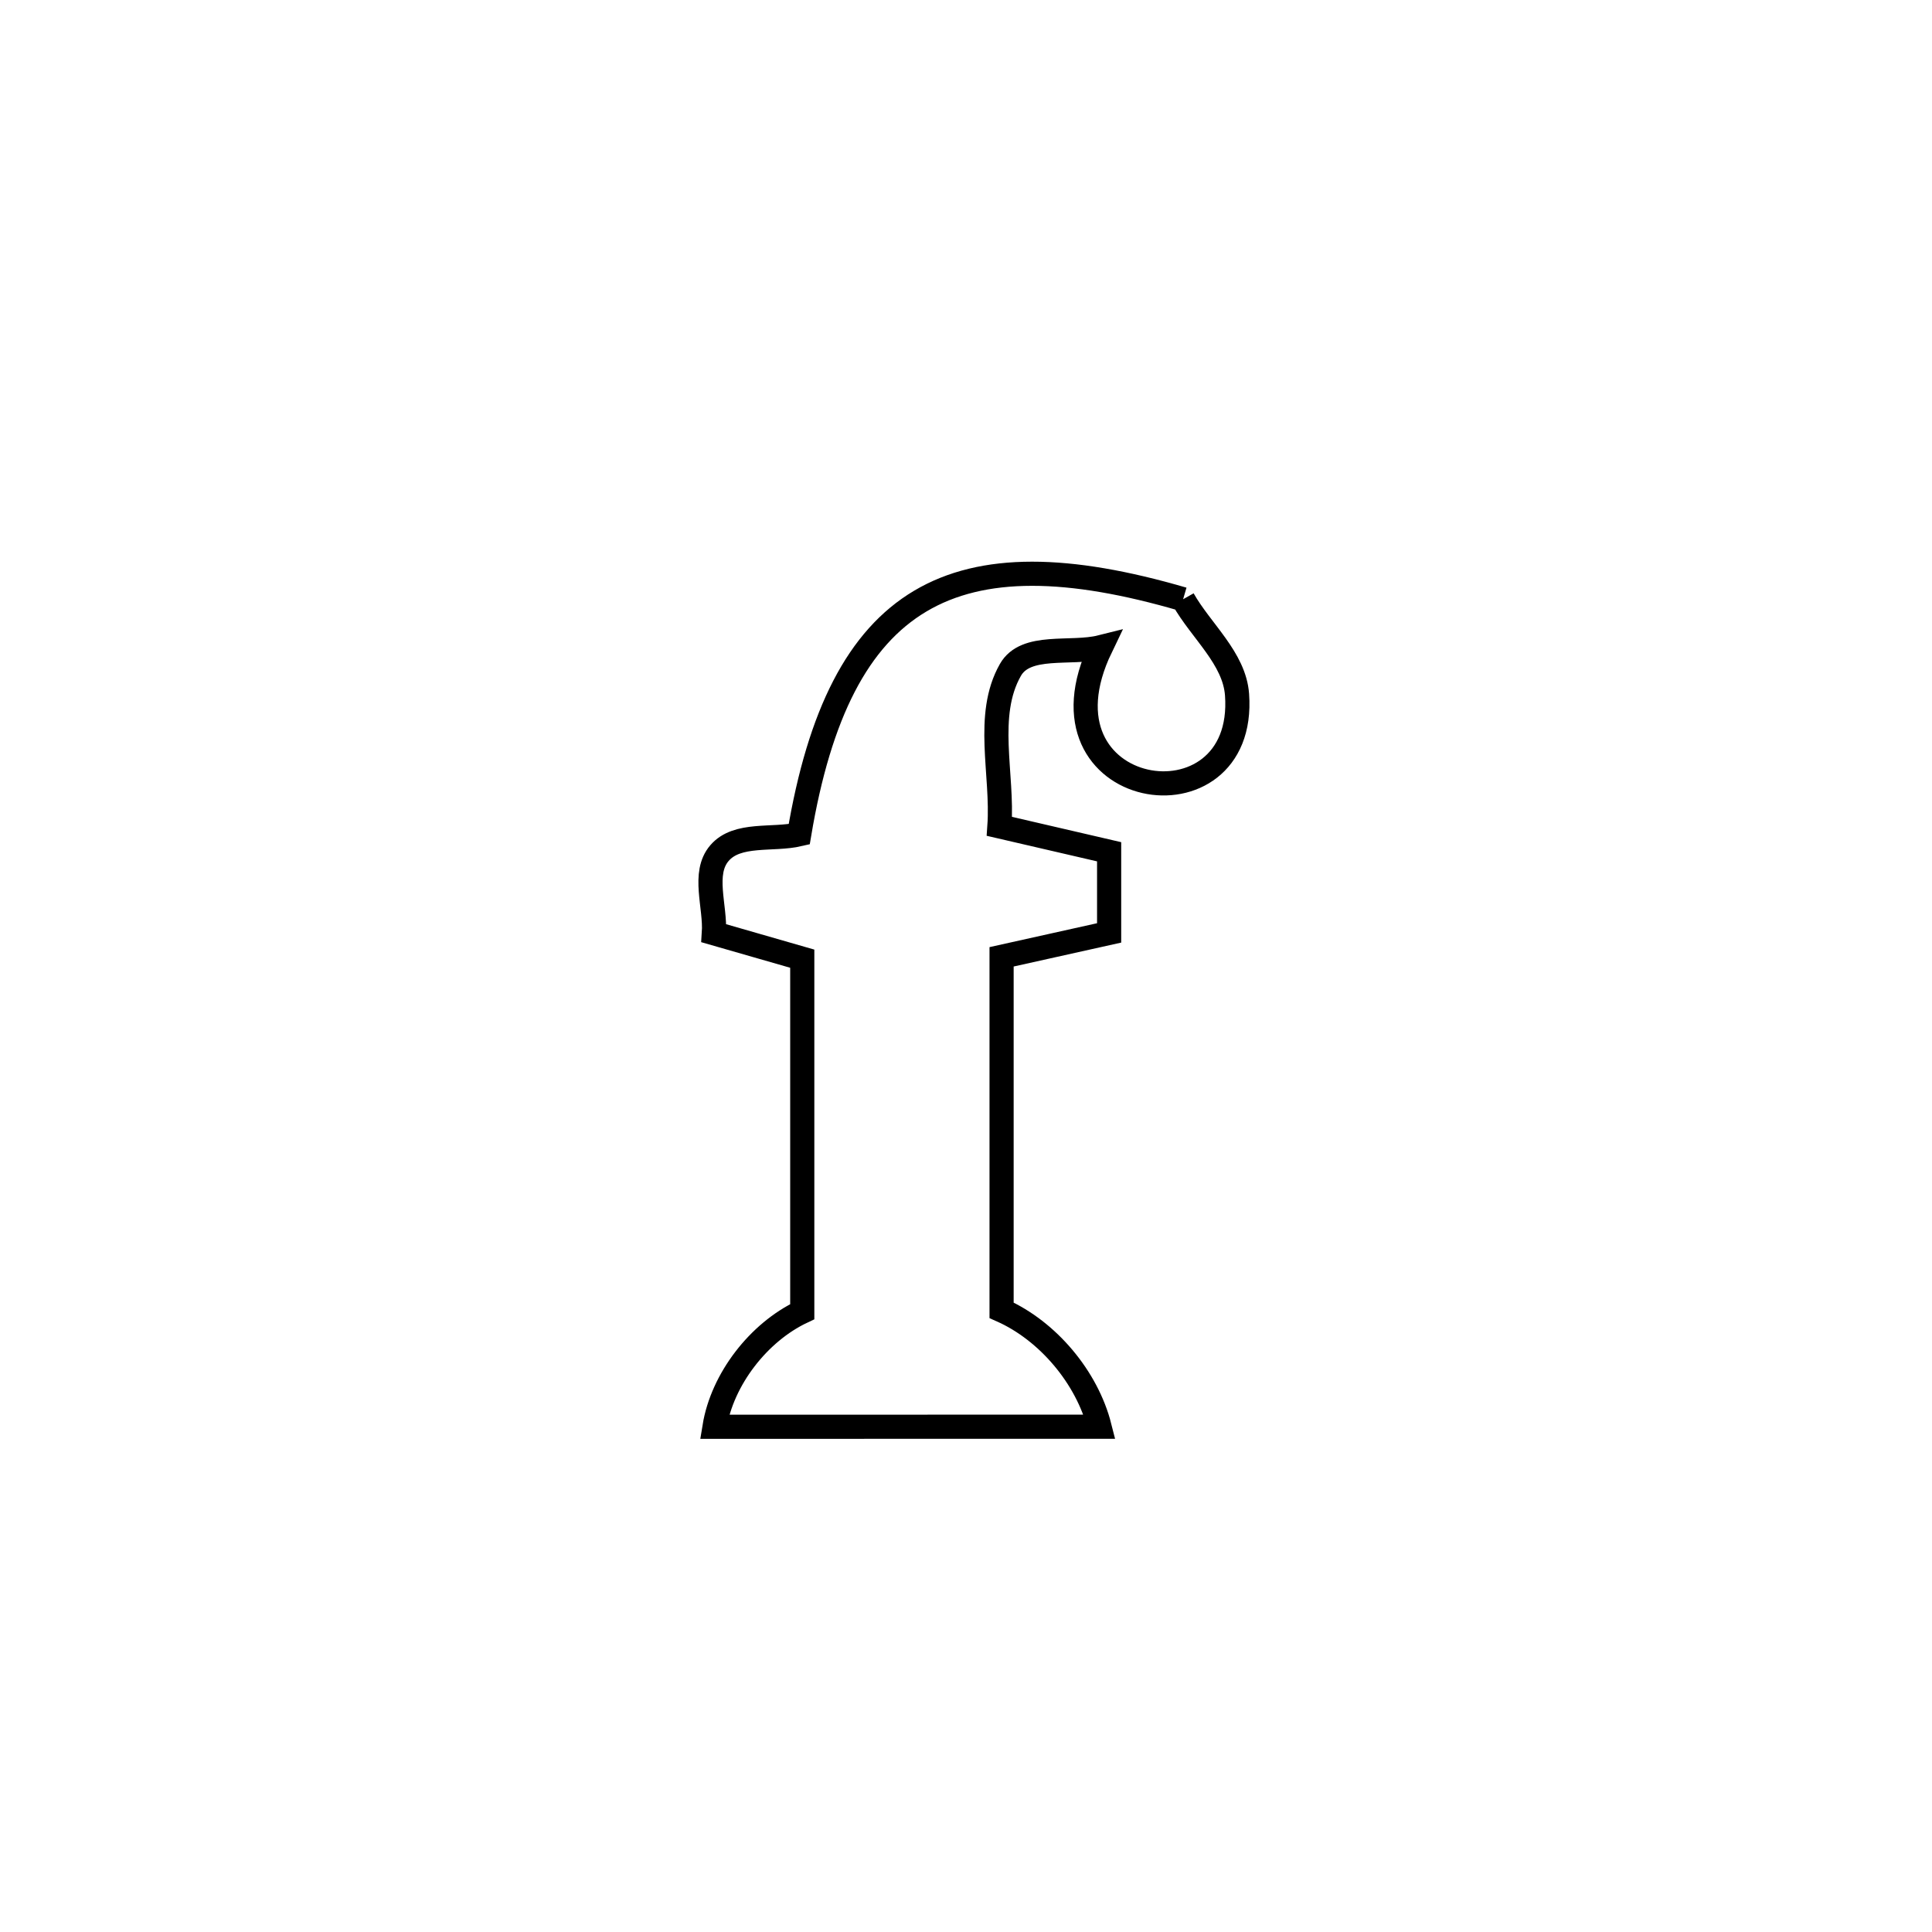 <svg xmlns="http://www.w3.org/2000/svg" viewBox="0.0 0.0 24.0 24.0" height="200px" width="200px"><path fill="none" stroke="black" stroke-width=".3" stroke-opacity="1.0"  filling="0" d="M14.697 7.444 L14.697 7.444 C14.92 7.839 15.334 8.177 15.367 8.629 C15.494 10.375 12.755 9.95 13.676 8.039 L13.676 8.039 C13.301 8.133 12.741 7.986 12.551 8.323 C12.231 8.887 12.461 9.617 12.415 10.265 L12.415 10.265 C12.87 10.37 13.324 10.476 13.778 10.581 L13.778 10.581 C13.778 10.917 13.778 11.253 13.778 11.589 L13.778 11.589 C13.333 11.688 12.887 11.787 12.442 11.886 L12.442 11.886 C12.442 13.35 12.442 14.813 12.442 16.277 L12.442 16.277 C13.018 16.533 13.504 17.112 13.659 17.723 L13.659 17.723 C12.065 17.723 10.471 17.724 8.876 17.724 L8.876 17.724 C8.973 17.132 9.424 16.55 9.966 16.294 L9.966 16.294 C9.966 14.832 9.966 13.37 9.966 11.909 L9.966 11.909 C9.6 11.803 9.234 11.698 8.868 11.593 L8.868 11.593 C8.891 11.261 8.72 10.849 8.938 10.597 C9.159 10.34 9.598 10.441 9.928 10.364 L9.928 10.364 C10.431 7.364 11.847 6.612 14.697 7.444 L14.697 7.444"></path></svg>
